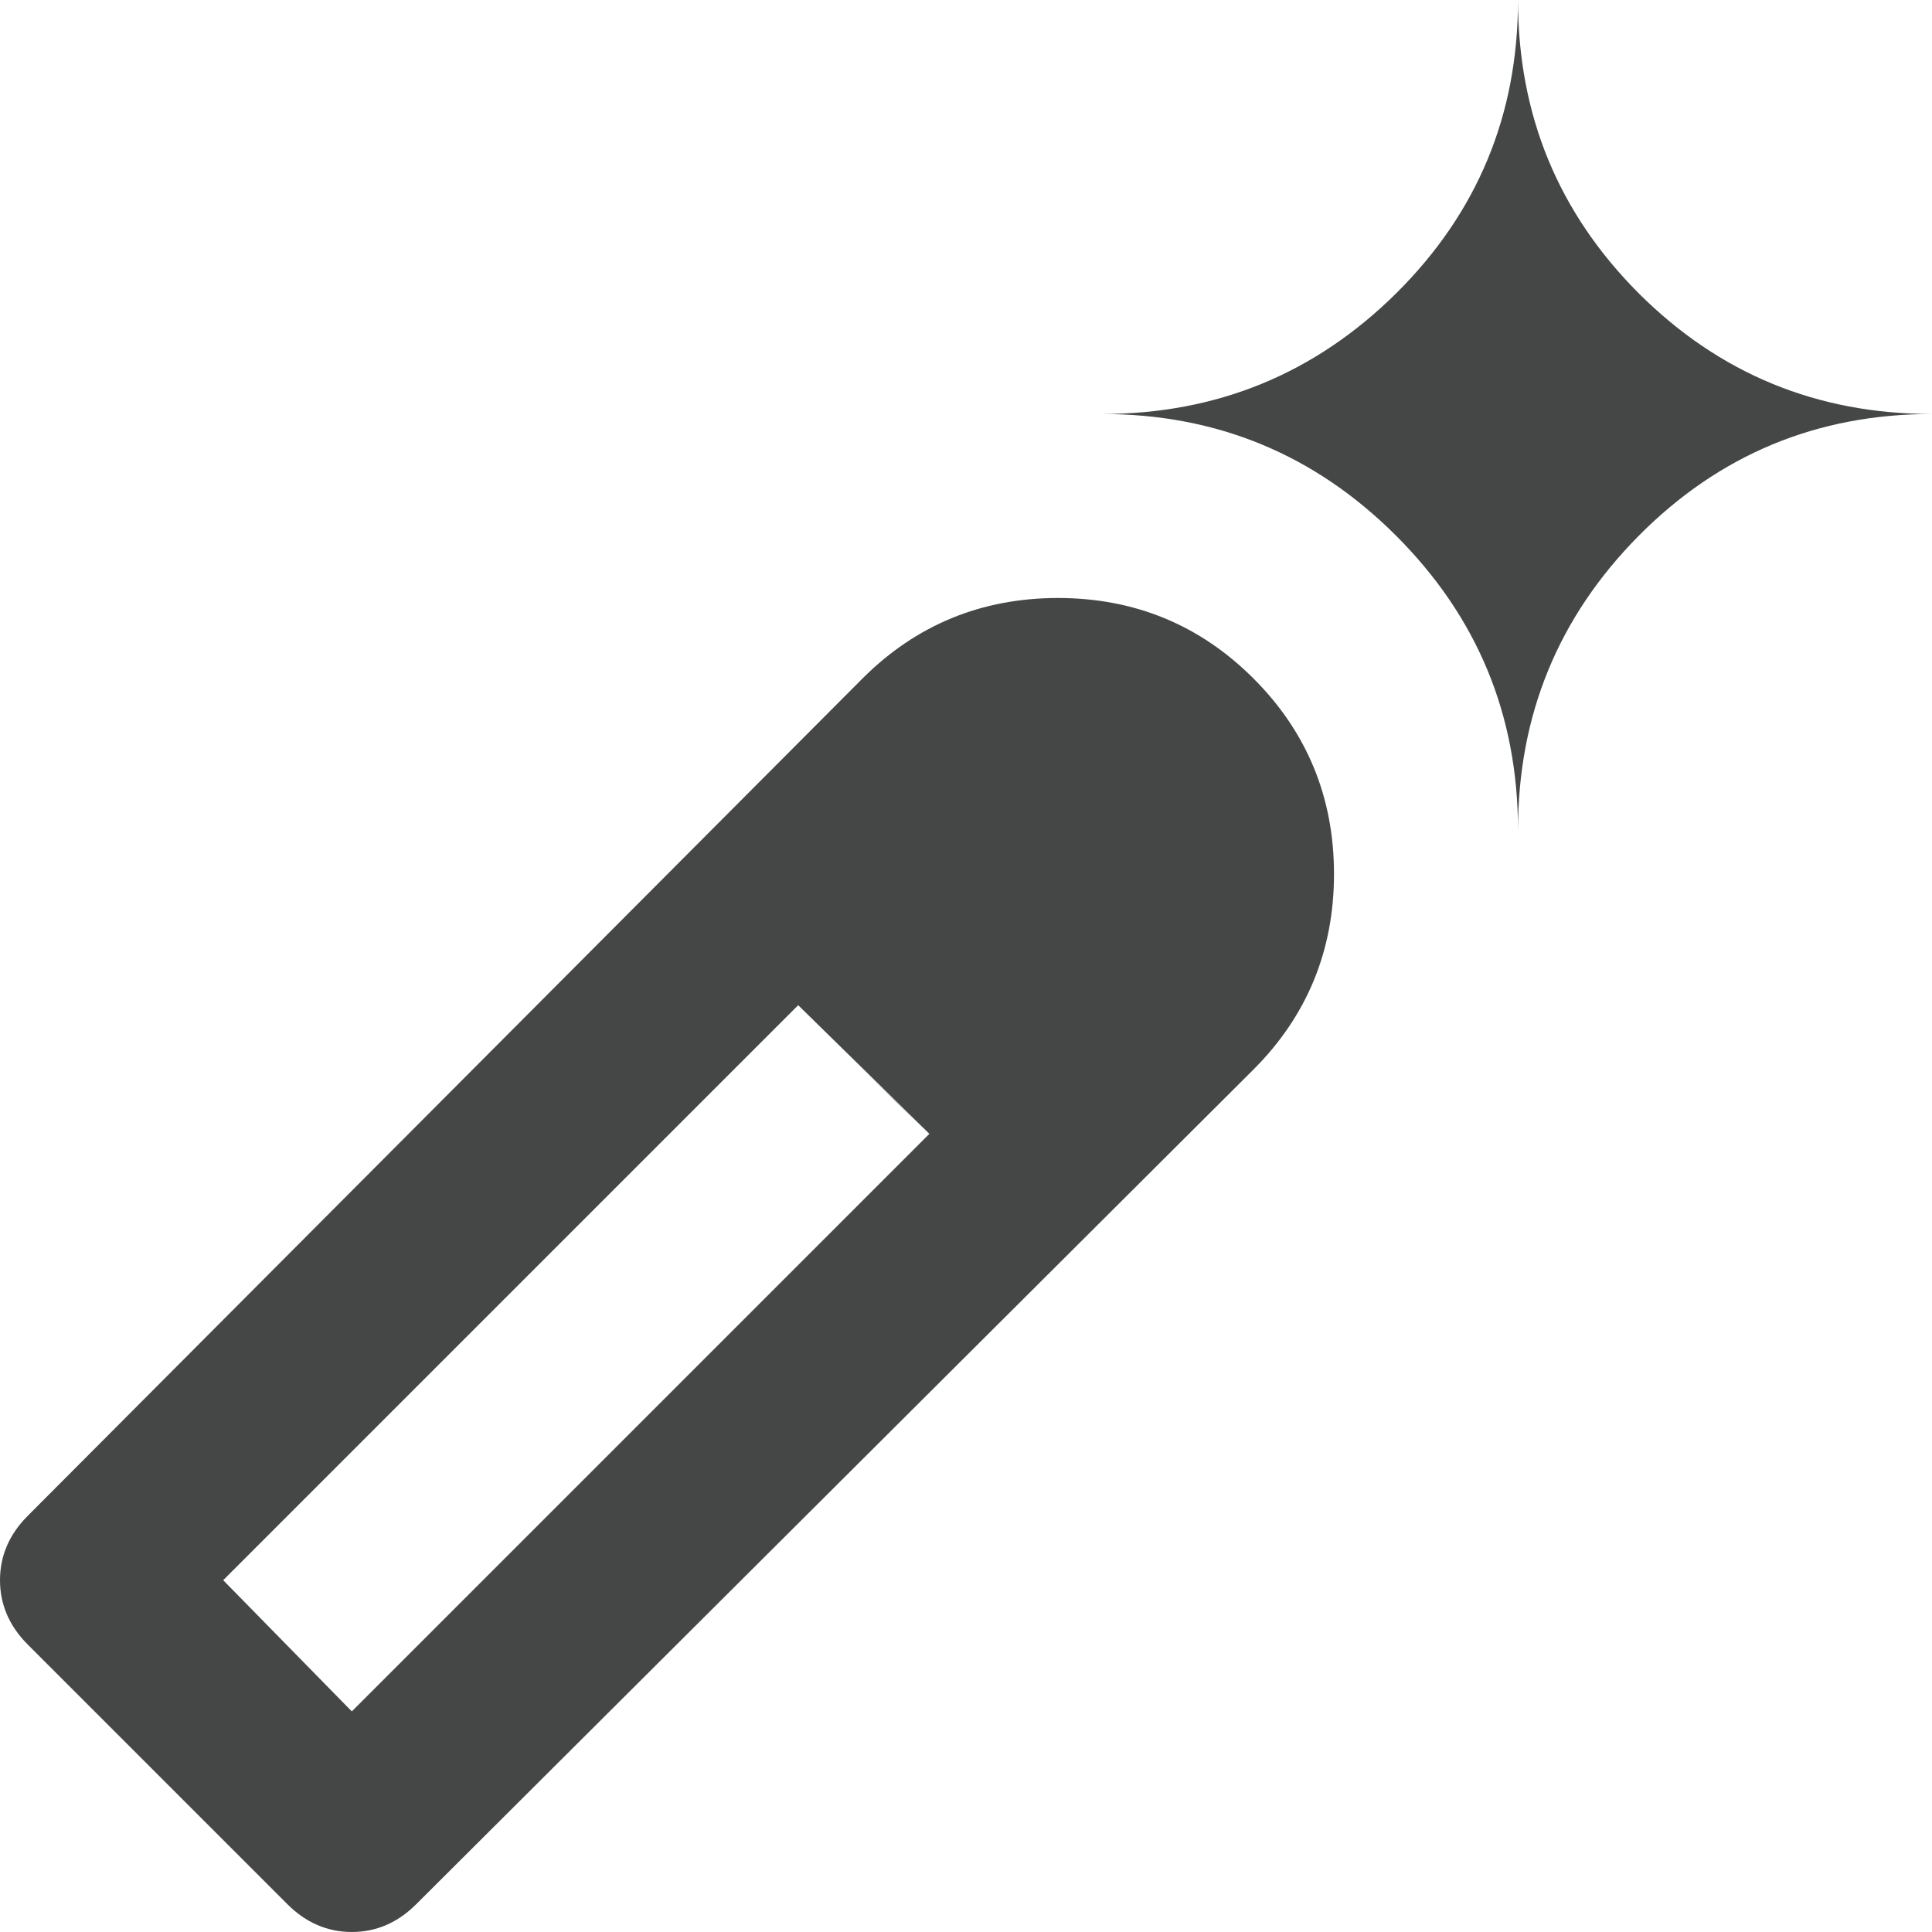 <svg width="21" height="21" viewBox="0 0 21 21" fill="none" xmlns="http://www.w3.org/2000/svg">
<path d="M3.125 20.699L0.301 17.875C0.102 17.676 0 17.441 0 17.176C0 16.91 0.102 16.676 0.301 16.477L9.375 7.375C9.957 6.793 10.668 6.5 11.5 6.5C12.332 6.5 13.043 6.793 13.625 7.375C14.207 7.957 14.5 8.668 14.5 9.5C14.5 10.332 14.207 11.043 13.625 11.625L4.523 20.699C4.324 20.898 4.09 21 3.824 21C3.559 21 3.324 20.898 3.125 20.699ZM16.5 9.023C16.5 7.773 16.059 6.707 15.176 5.824C14.293 4.941 13.227 4.5 11.977 4.5C13.227 4.5 14.293 4.062 15.176 3.188C16.059 2.312 16.5 1.25 16.5 0C16.5 1.25 16.938 2.312 17.812 3.188C18.688 4.062 19.75 4.5 21 4.5C19.75 4.5 18.688 4.941 17.812 5.824C16.938 6.707 16.5 7.773 16.5 9.023ZM10.102 12.324L9.738 11.977L9.375 11.625L10.102 12.324ZM3.824 18.602L10.102 12.324L8.676 10.926L2.426 17.176L3.824 18.602Z" fill="#444746"/>
</svg>
